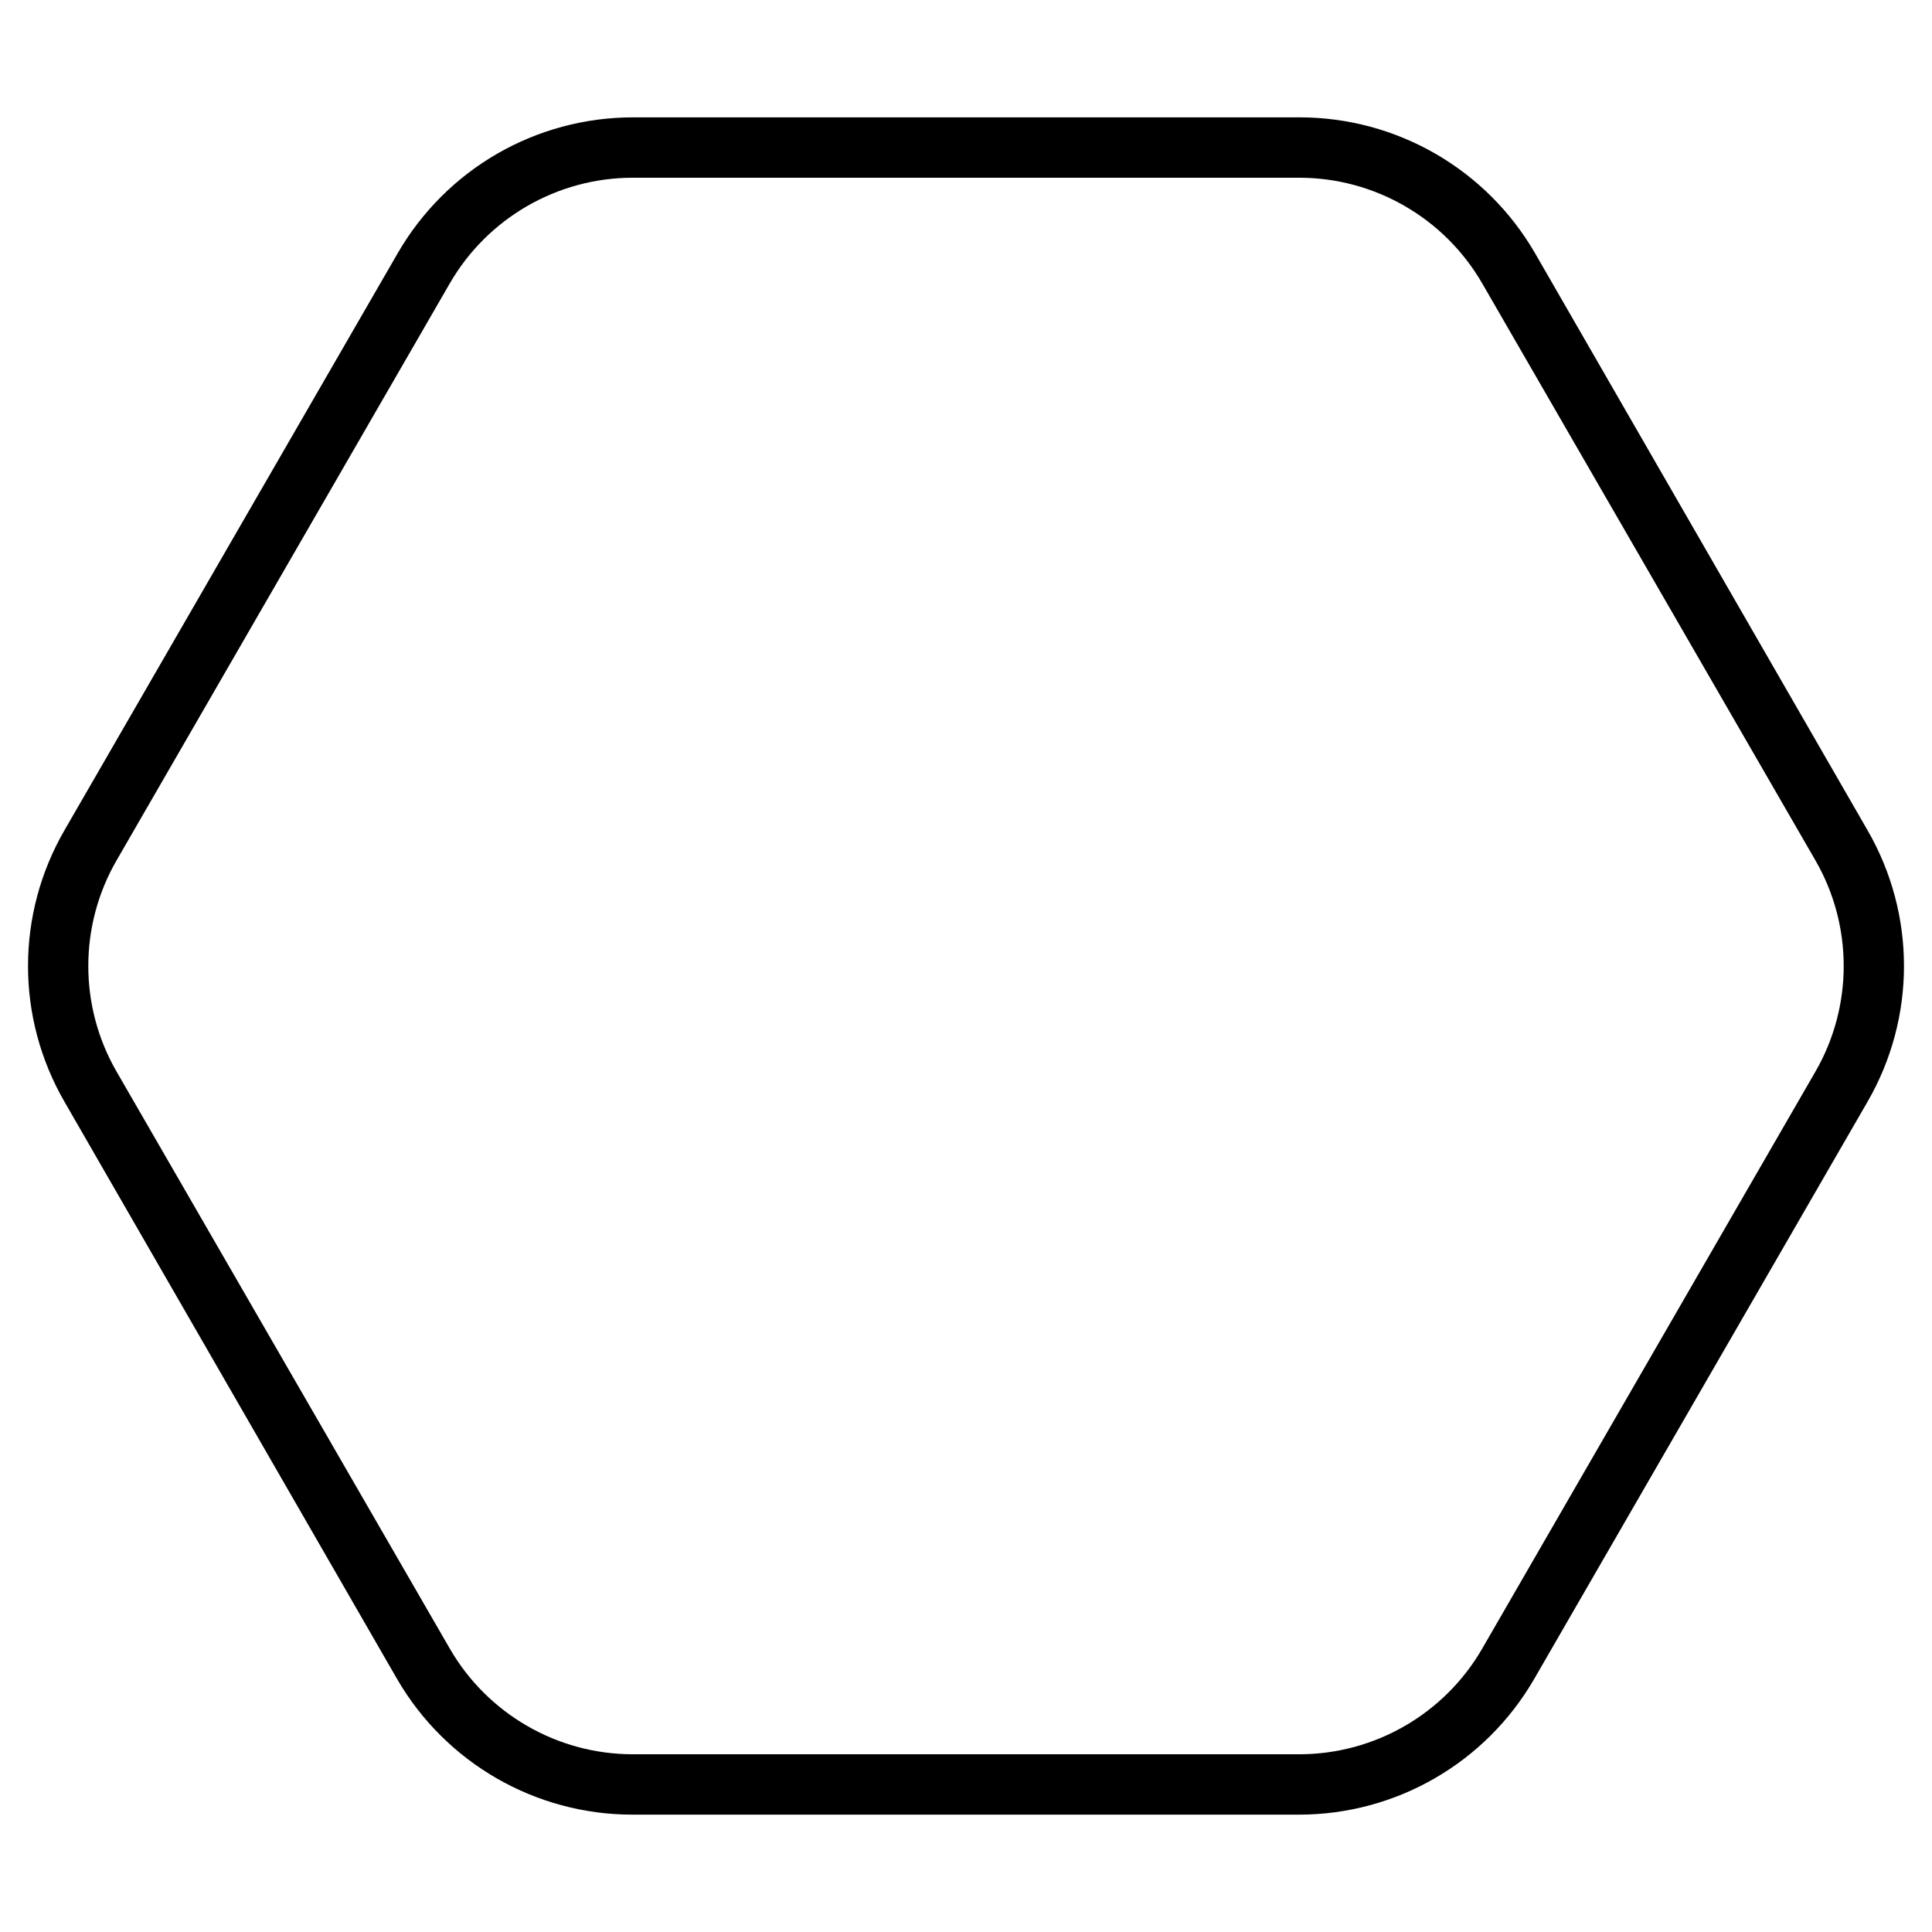 <svg fill="currentColor" xmlns="http://www.w3.org/2000/svg" viewBox="0 0 512 512"><!--! Font Awesome Pro 6.7.2 by @fontawesome - https://fontawesome.com License - https://fontawesome.com/license (Commercial License) Copyright 2024 Fonticons, Inc. --><path d="M30.9 228c-10 17.3-10 38.7 0 56l88.3 152.9c10 17.3 28.5 28 48.5 28l176.6 0c20 0 38.5-10.7 48.5-28L481.1 284c10-17.3 10-38.7 0-56L392.8 75.1c-10-17.3-28.5-28-48.5-28l-176.6 0c-20 0-38.5 10.7-48.5 28L30.9 228zM17.1 292c-12.9-22.3-12.9-49.7 0-72L105.4 67.1c12.9-22.3 36.6-36 62.4-36l176.6 0c25.7 0 49.5 13.7 62.4 36L494.9 220c12.9 22.3 12.9 49.7 0 72L406.6 444.9c-12.9 22.3-36.6 36-62.4 36l-176.6 0c-25.7 0-49.5-13.7-62.4-36L17.1 292z"/></svg>
